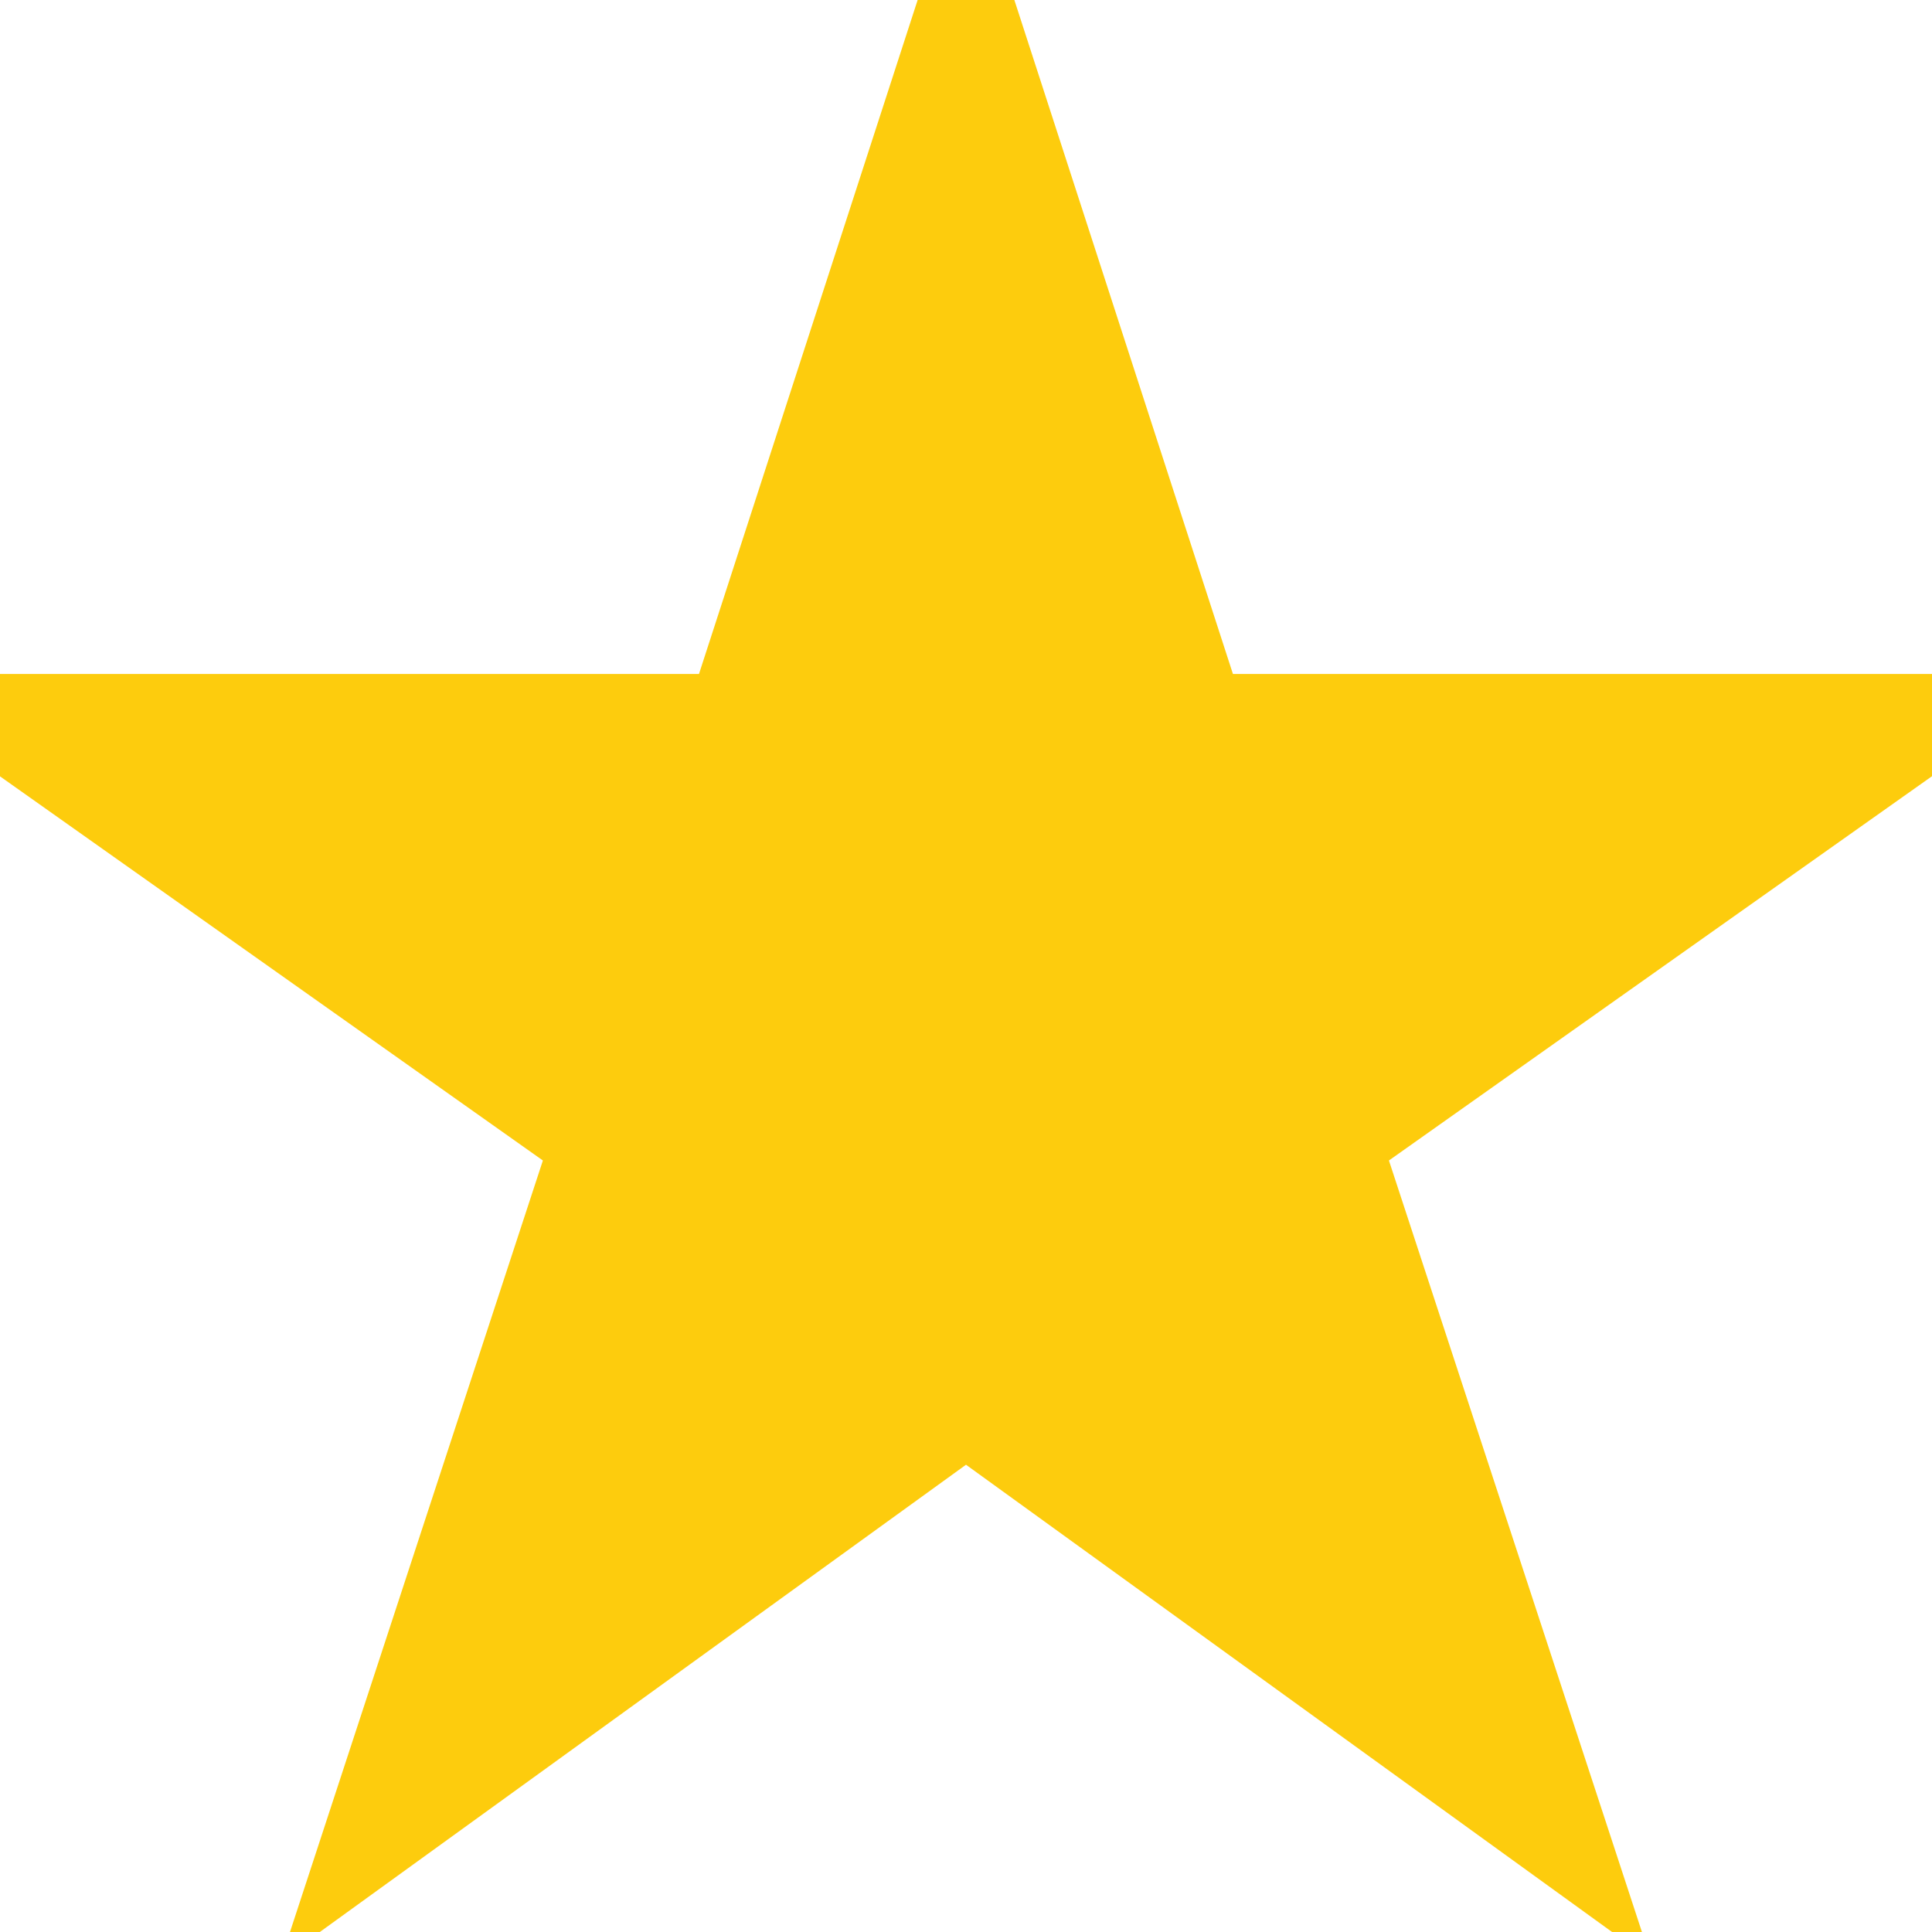 <?xml version="1.0" encoding="UTF-8"?>
<svg width="21px" height="21px" viewBox="0 0 21 21" version="1.1" xmlns="http://www.w3.org/2000/svg" xmlns:xlink="http://www.w3.org/1999/xlink">
    <!-- Generator: Sketch 47.1 (45422) - http://www.bohemiancoding.com/sketch -->
    <title>ic_star_full</title>
    <desc>Created with Sketch.</desc>
    <defs></defs>
    <g id="Page-1" stroke="none" stroke-width="1" fill="none" fill-rule="evenodd">
        <g id="Questionnaire-page-step2" transform="translate(-488, -219)" stroke="#FDCC0D" fill="#FDCC0D">
            <polygon id="ic_star_full" points="498.5 219 495.961 226.826 488 226.826 494.491 231.419 492.006 239 498.5 234.304 504.993 239 502.507 231.419 508.998 226.826 501.038 226.826"></polygon>
        </g>
    </g>
</svg>
